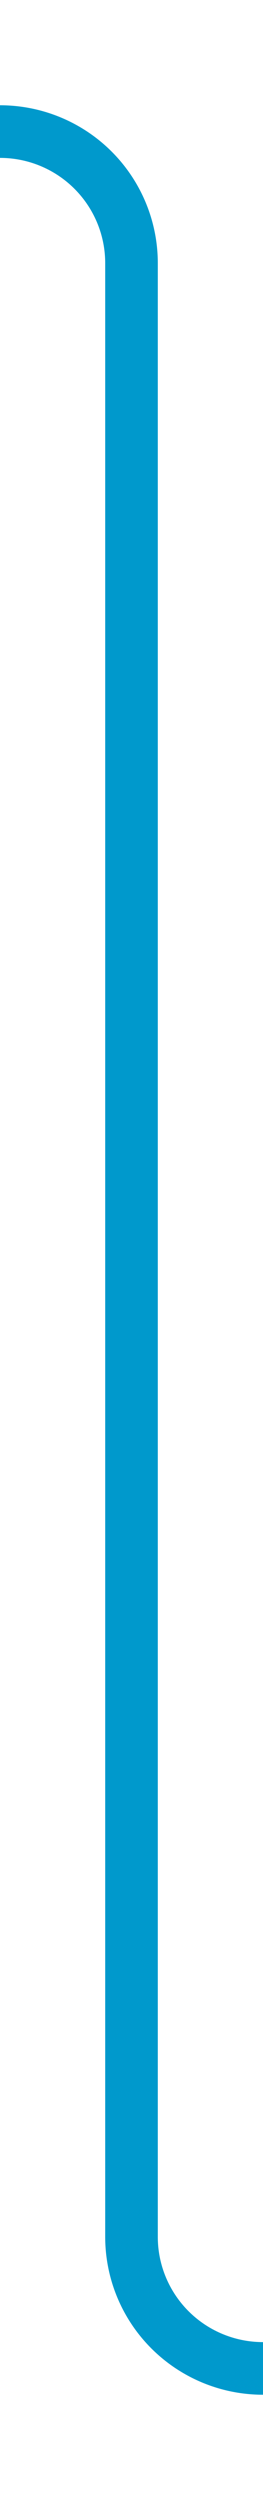 ﻿<?xml version="1.0" encoding="utf-8"?>
<svg version="1.1" xmlns:xlink="http://www.w3.org/1999/xlink" width="10px" height="95px" preserveAspectRatio="xMidYMin meet" viewBox="236 796  8 95" xmlns="http://www.w3.org/2000/svg">
  <path d="M 218 801  L 235 801  A 5 5 0 0 1 240 806 L 240 881  A 5 5 0 0 0 245 886 L 253 886  " stroke-width="2" stroke="#0099cc" fill="none" />
  <path d="M 247.893 881.707  L 252.186 886  L 247.893 890.293  L 249.307 891.707  L 254.307 886.707  L 255.014 886  L 254.307 885.293  L 249.307 880.293  L 247.893 881.707  Z " fill-rule="nonzero" fill="#0099cc" stroke="none" />
</svg>